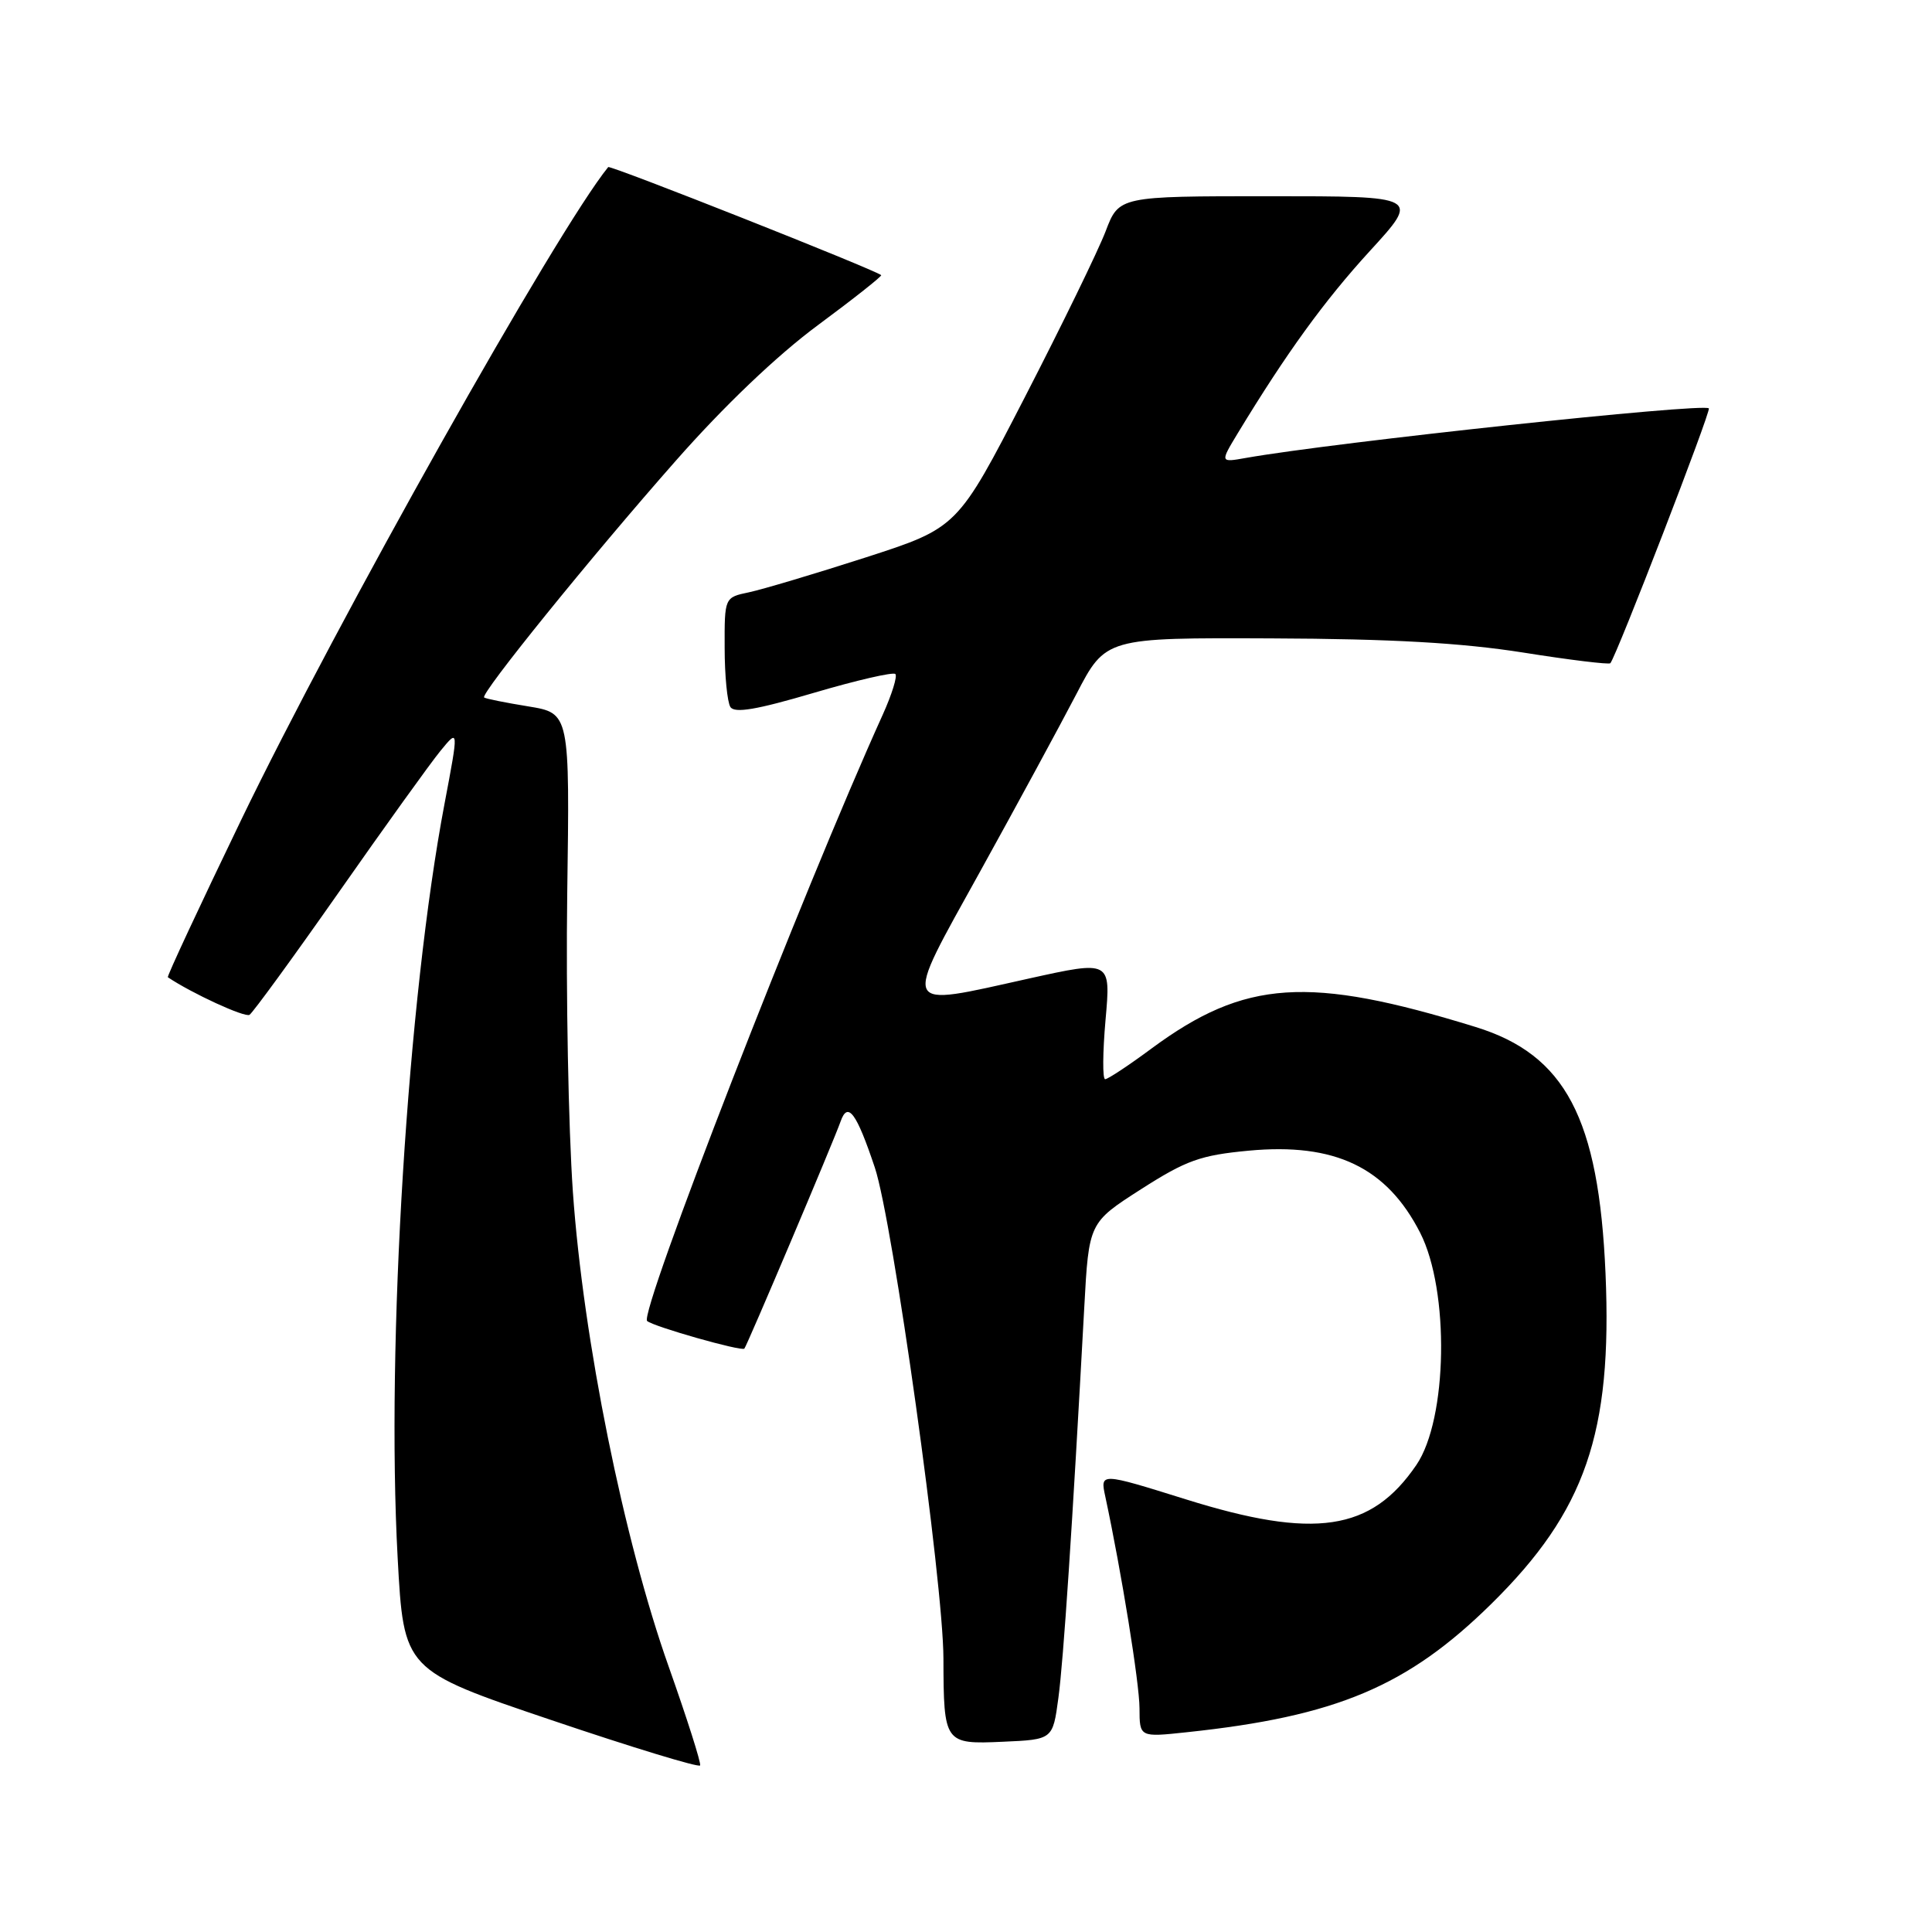<?xml version="1.0" encoding="UTF-8" standalone="no"?>
<!DOCTYPE svg PUBLIC "-//W3C//DTD SVG 1.1//EN" "http://www.w3.org/Graphics/SVG/1.1/DTD/svg11.dtd" >
<svg xmlns="http://www.w3.org/2000/svg" xmlns:xlink="http://www.w3.org/1999/xlink" version="1.1" viewBox="0 0 256 256">
 <g >
 <path fill="currentColor"
d=" M 88.62 220.88 C 82.64 204.03 77.29 177.55 75.91 157.94 C 75.32 149.45 74.98 131.70 75.16 118.50 C 75.50 94.50 75.50 94.50 70.00 93.60 C 66.97 93.11 64.34 92.58 64.15 92.42 C 63.60 91.97 78.35 73.74 89.53 61.07 C 95.92 53.81 102.94 47.11 108.37 43.09 C 113.13 39.57 116.90 36.58 116.76 36.46 C 115.95 35.74 80.84 21.84 80.59 22.14 C 73.78 30.52 44.69 82.27 31.93 108.70 C 26.46 120.04 22.10 129.39 22.24 129.49 C 25.43 131.63 32.43 134.85 33.06 134.47 C 33.51 134.18 38.84 126.87 44.90 118.22 C 50.95 109.58 57.00 101.16 58.35 99.51 C 60.79 96.53 60.79 96.53 58.90 106.51 C 54.01 132.31 51.16 178.14 52.69 206.40 C 53.50 221.31 53.50 221.31 73.00 227.90 C 83.72 231.53 92.62 234.24 92.77 233.93 C 92.92 233.62 91.05 227.75 88.62 220.88 Z  M 140.24 225.00 C 140.92 219.97 142.08 202.47 143.67 173.25 C 144.28 162.01 144.28 162.01 151.19 157.58 C 157.19 153.74 159.07 153.07 165.46 152.47 C 176.90 151.40 183.75 154.68 188.18 163.35 C 192.09 171.02 191.82 188.03 187.68 194.11 C 181.70 202.89 174.18 204.01 157.10 198.66 C 145.77 195.12 145.77 195.12 146.46 198.31 C 148.60 208.30 150.98 223.02 150.99 226.35 C 151.00 230.20 151.00 230.20 157.25 229.53 C 177.09 227.43 186.51 223.45 197.62 212.51 C 210.08 200.24 213.65 189.89 212.74 168.73 C 211.85 148.16 207.42 139.75 195.52 136.08 C 173.38 129.24 164.96 129.80 152.60 138.92 C 149.57 141.17 146.79 143.00 146.44 143.00 C 146.08 143.00 146.11 139.46 146.49 135.13 C 147.19 127.26 147.19 127.26 136.34 129.66 C 119.15 133.47 119.50 134.22 129.86 115.50 C 134.73 106.70 140.46 96.12 142.61 92.00 C 146.50 84.50 146.50 84.50 168.50 84.59 C 184.37 84.65 193.65 85.18 201.79 86.46 C 208.00 87.45 213.22 88.08 213.38 87.88 C 214.25 86.79 226.75 54.44 226.43 54.11 C 225.71 53.37 176.85 58.60 165.08 60.68 C 161.66 61.29 161.66 61.29 164.02 57.39 C 170.46 46.78 175.48 39.85 181.52 33.25 C 188.16 26.00 188.16 26.00 168.22 26.00 C 148.27 26.00 148.27 26.00 146.50 30.65 C 145.52 33.21 140.71 43.09 135.80 52.62 C 126.88 69.93 126.88 69.93 114.69 73.87 C 107.99 76.03 101.04 78.10 99.25 78.48 C 96.00 79.16 96.00 79.16 96.02 85.83 C 96.02 89.50 96.37 93.03 96.78 93.68 C 97.33 94.54 100.26 94.04 107.82 91.81 C 113.48 90.14 118.35 89.02 118.64 89.31 C 118.93 89.60 118.18 92.01 116.98 94.67 C 106.38 118.07 84.62 174.07 85.75 175.04 C 86.61 175.79 98.25 179.09 98.63 178.70 C 98.96 178.37 110.48 151.18 111.39 148.58 C 112.34 145.89 113.49 147.45 115.92 154.71 C 118.30 161.84 124.99 209.69 125.01 219.76 C 125.04 231.00 125.14 231.14 132.88 230.79 C 139.50 230.50 139.50 230.50 140.24 225.00 Z "/>
</g>
</svg>